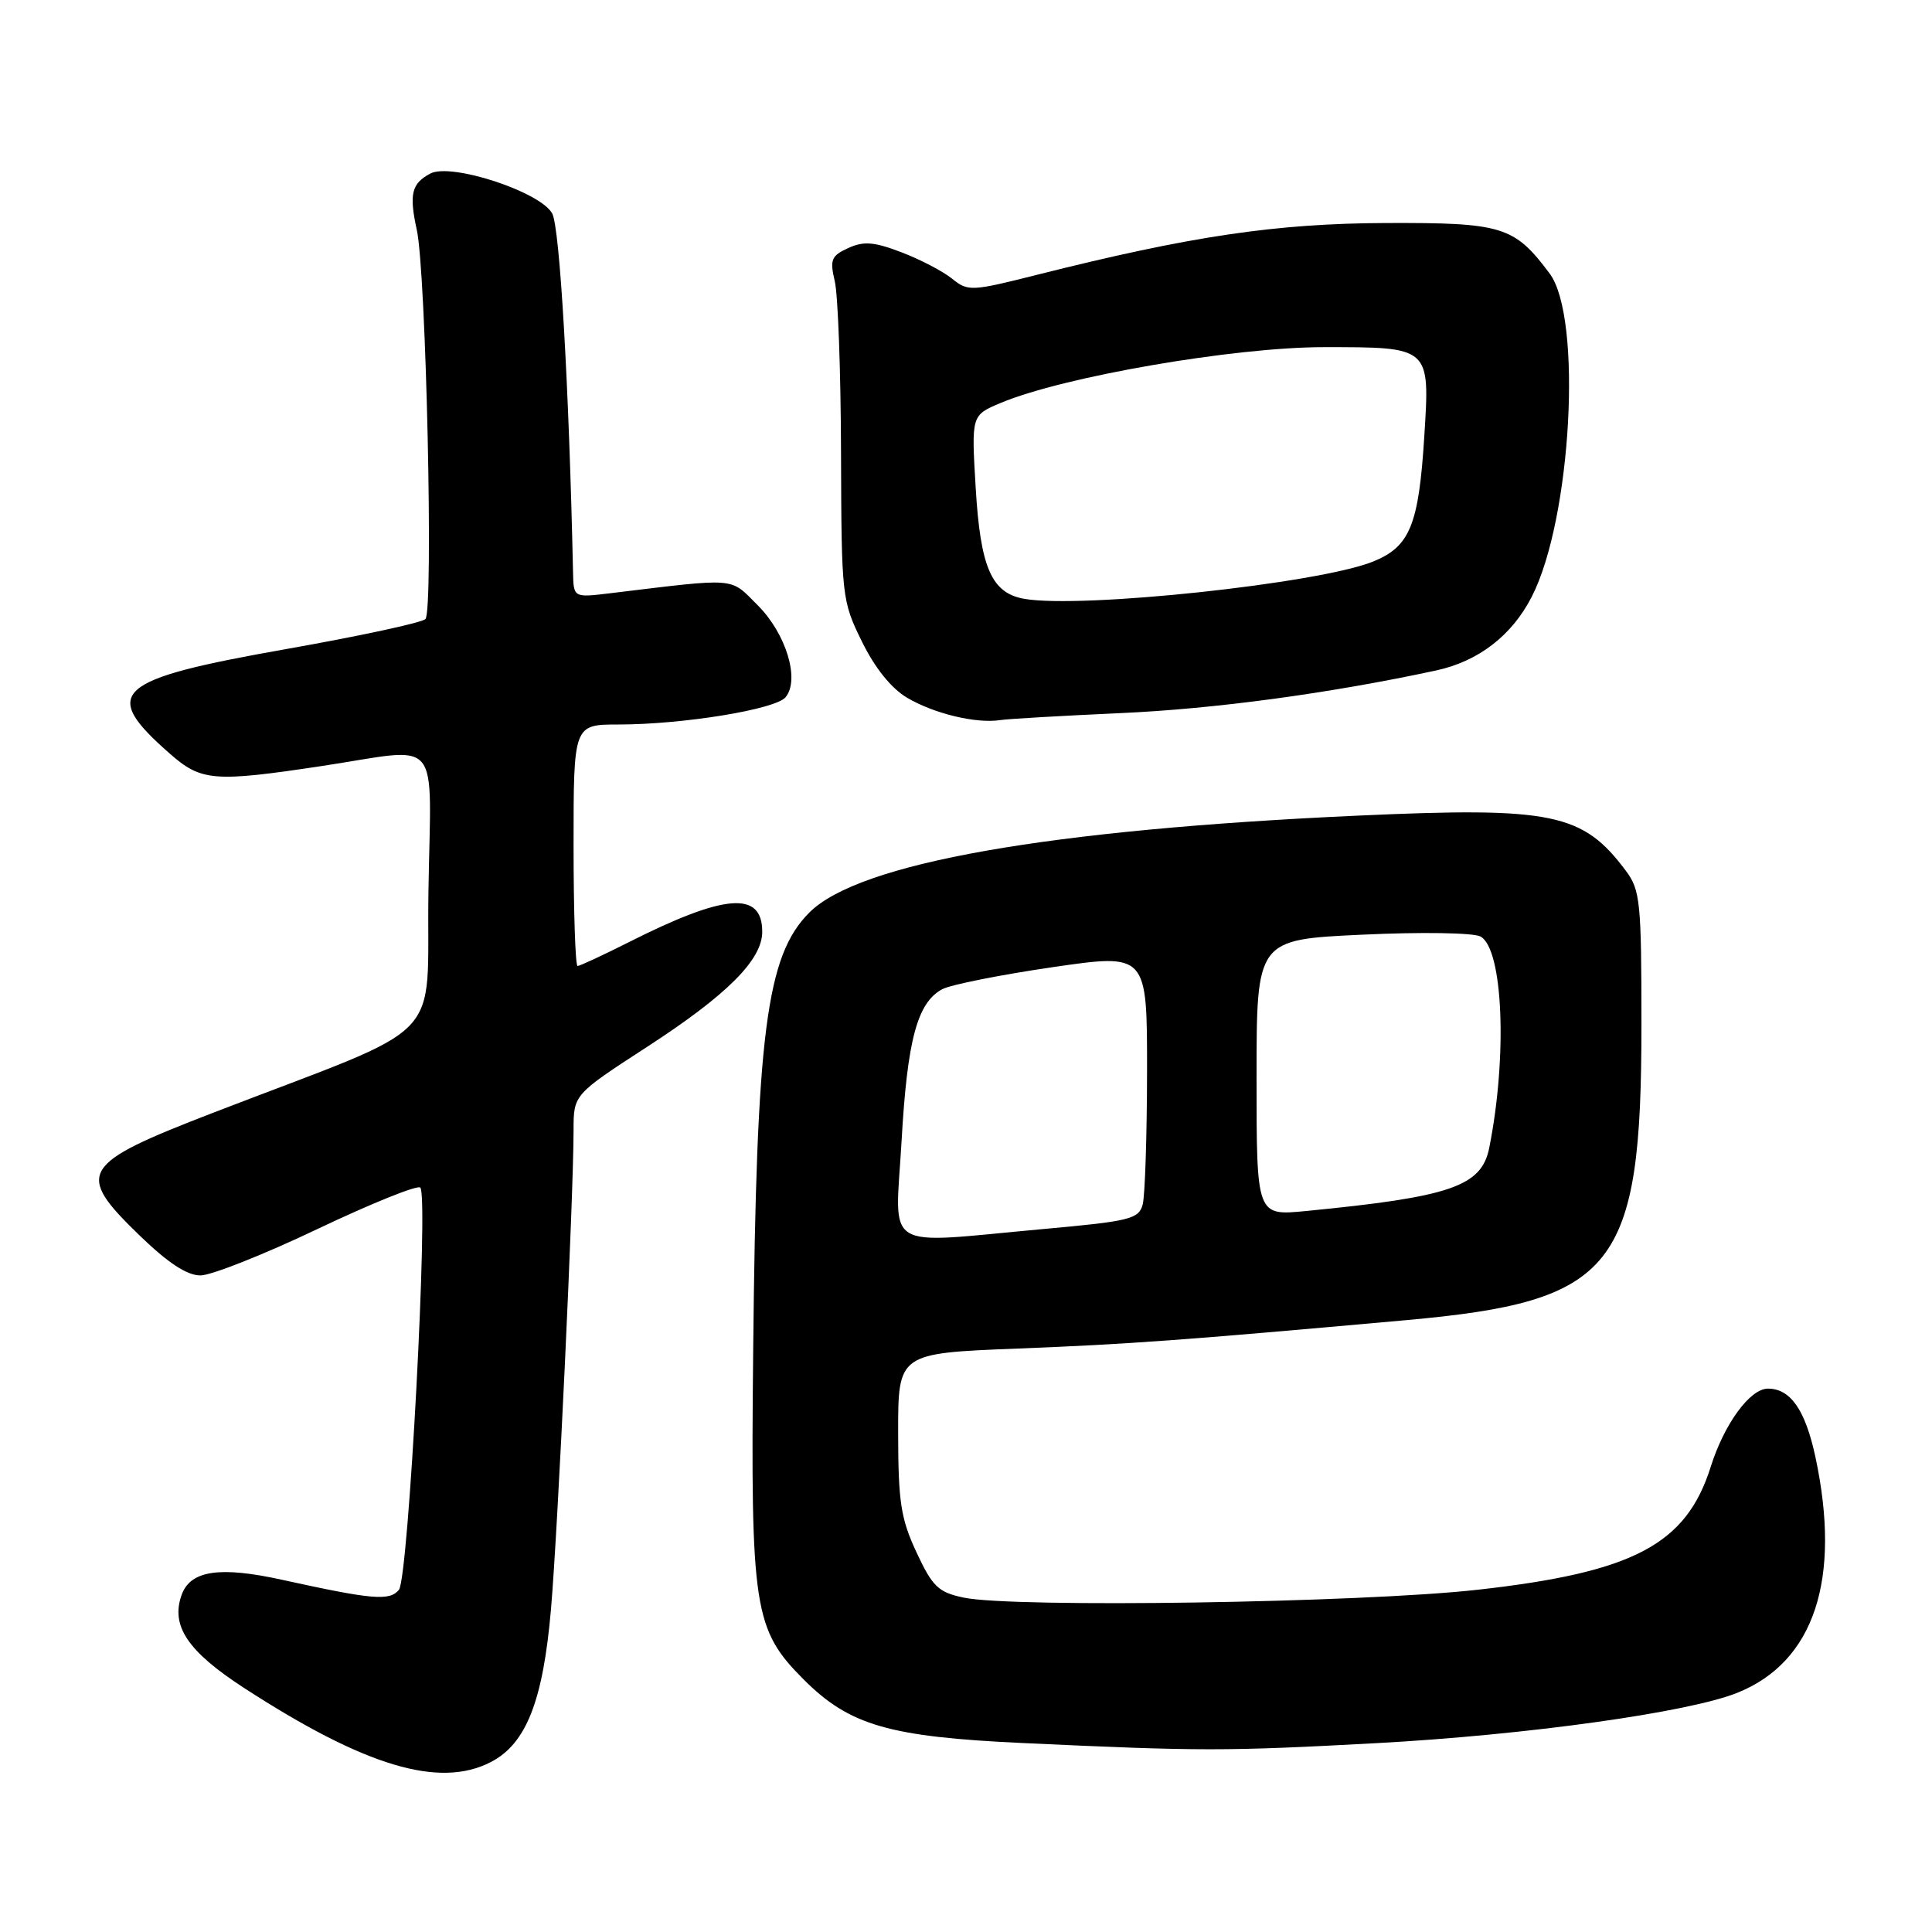 <?xml version="1.0" encoding="UTF-8" standalone="no"?>
<!DOCTYPE svg PUBLIC "-//W3C//DTD SVG 1.1//EN" "http://www.w3.org/Graphics/SVG/1.1/DTD/svg11.dtd" >
<svg xmlns="http://www.w3.org/2000/svg" xmlns:xlink="http://www.w3.org/1999/xlink" version="1.1" viewBox="0 0 256 256">
 <g >
 <path fill="currentColor"
d=" M 65.04 233.48 C 69.73 231.06 71.96 225.37 73.01 213.21 C 73.93 202.51 75.99 158.70 76.00 149.77 C 76.00 145.04 76.00 145.04 85.75 138.71 C 96.35 131.83 101.00 127.18 101.00 123.46 C 101.00 118.01 96.05 118.41 83.23 124.89 C 79.83 126.60 76.82 128.00 76.53 128.00 C 76.24 128.00 76.00 120.80 76.00 112.00 C 76.00 96.00 76.00 96.00 81.96 96.00 C 90.49 96.00 102.75 94.00 104.09 92.39 C 106.02 90.07 104.17 83.97 100.41 80.21 C 96.64 76.44 97.92 76.55 80.75 78.62 C 76.00 79.19 76.00 79.19 75.93 75.84 C 75.40 51.24 74.18 30.13 73.17 28.29 C 71.61 25.41 59.74 21.53 57.01 23.00 C 54.53 24.32 54.19 25.73 55.23 30.47 C 56.46 36.08 57.46 80.94 56.37 82.03 C 55.89 82.51 47.62 84.29 38.00 85.99 C 15.08 90.04 13.21 91.71 22.50 99.86 C 26.66 103.52 28.32 103.66 42.59 101.51 C 58.81 99.06 57.09 97.04 56.77 118.19 C 56.47 138.70 59.81 135.27 28.23 147.45 C 10.59 154.26 9.91 155.39 18.48 163.69 C 22.25 167.34 24.77 169.00 26.56 169.00 C 27.99 169.00 34.98 166.23 42.09 162.84 C 49.20 159.46 55.32 156.99 55.69 157.36 C 56.82 158.49 54.13 209.13 52.86 210.66 C 51.62 212.16 49.37 211.97 37.33 209.32 C 29.15 207.52 25.27 208.09 24.09 211.27 C 22.57 215.40 24.83 218.79 32.35 223.67 C 48.36 234.06 58.21 237.01 65.04 233.48 Z  M 182.50 230.97 C 202.29 229.89 223.70 226.91 230.19 224.31 C 240.40 220.22 244.02 209.27 240.55 193.05 C 239.21 186.82 237.25 184.00 234.26 184.00 C 231.89 184.00 228.47 188.67 226.68 194.36 C 223.43 204.66 216.46 208.34 195.80 210.65 C 180.32 212.38 134.26 213.08 127.68 211.69 C 124.32 210.98 123.56 210.24 121.44 205.69 C 119.36 201.24 119.02 199.00 119.01 189.91 C 119.00 179.31 119.00 179.31 134.87 178.69 C 149.72 178.10 156.25 177.63 186.28 174.93 C 214.05 172.44 217.50 168.12 217.50 135.82 C 217.50 119.53 217.34 117.93 215.44 115.39 C 209.73 107.74 205.71 106.91 180.03 108.07 C 138.87 109.93 113.80 114.35 107.25 120.91 C 101.53 126.62 100.22 136.81 99.80 179.00 C 99.45 213.21 99.87 215.92 106.51 222.56 C 112.57 228.62 117.82 230.14 135.50 230.96 C 159.10 232.06 162.34 232.06 182.50 230.97 Z  M 148.50 94.49 C 160.97 93.93 176.05 91.90 190.25 88.85 C 195.89 87.64 200.34 84.22 202.98 79.04 C 208.24 68.74 209.70 42.10 205.34 36.25 C 200.65 29.97 199.10 29.50 183.67 29.55 C 169.04 29.61 157.79 31.28 137.42 36.41 C 128.70 38.61 128.26 38.63 126.16 36.93 C 124.95 35.95 121.94 34.38 119.45 33.43 C 115.82 32.04 114.45 31.93 112.39 32.87 C 110.15 33.89 109.94 34.41 110.61 37.26 C 111.04 39.04 111.41 49.27 111.44 60.00 C 111.50 79.11 111.55 79.61 114.21 85.01 C 115.92 88.51 118.11 91.22 120.19 92.45 C 123.75 94.56 129.32 95.90 132.50 95.42 C 133.60 95.25 140.80 94.84 148.50 94.49 Z  M 119.46 151.25 C 120.22 137.77 121.54 132.85 124.86 131.07 C 125.98 130.48 132.54 129.17 139.45 128.16 C 152.00 126.33 152.00 126.33 151.99 141.92 C 151.98 150.49 151.72 158.45 151.41 159.61 C 150.89 161.53 149.72 161.82 138.17 162.86 C 116.63 164.82 118.61 166.05 119.46 151.25 Z  M 166.50 142.80 C 166.50 124.50 166.50 124.50 180.50 123.85 C 188.31 123.48 195.23 123.59 196.17 124.09 C 199.17 125.70 199.76 139.96 197.33 152.10 C 196.31 157.20 192.24 158.60 173.00 160.47 C 166.50 161.10 166.50 161.10 166.50 142.80 Z  M 135.73 79.35 C 131.38 78.59 129.91 75.24 129.28 64.57 C 128.71 55.02 128.71 55.02 132.60 53.39 C 140.92 49.90 163.51 46.00 175.41 46.00 C 189.56 46.00 189.47 45.92 188.73 57.77 C 187.99 69.62 186.82 72.45 181.89 74.43 C 174.63 77.33 143.31 80.67 135.73 79.35 Z "/>
</g>
</svg>